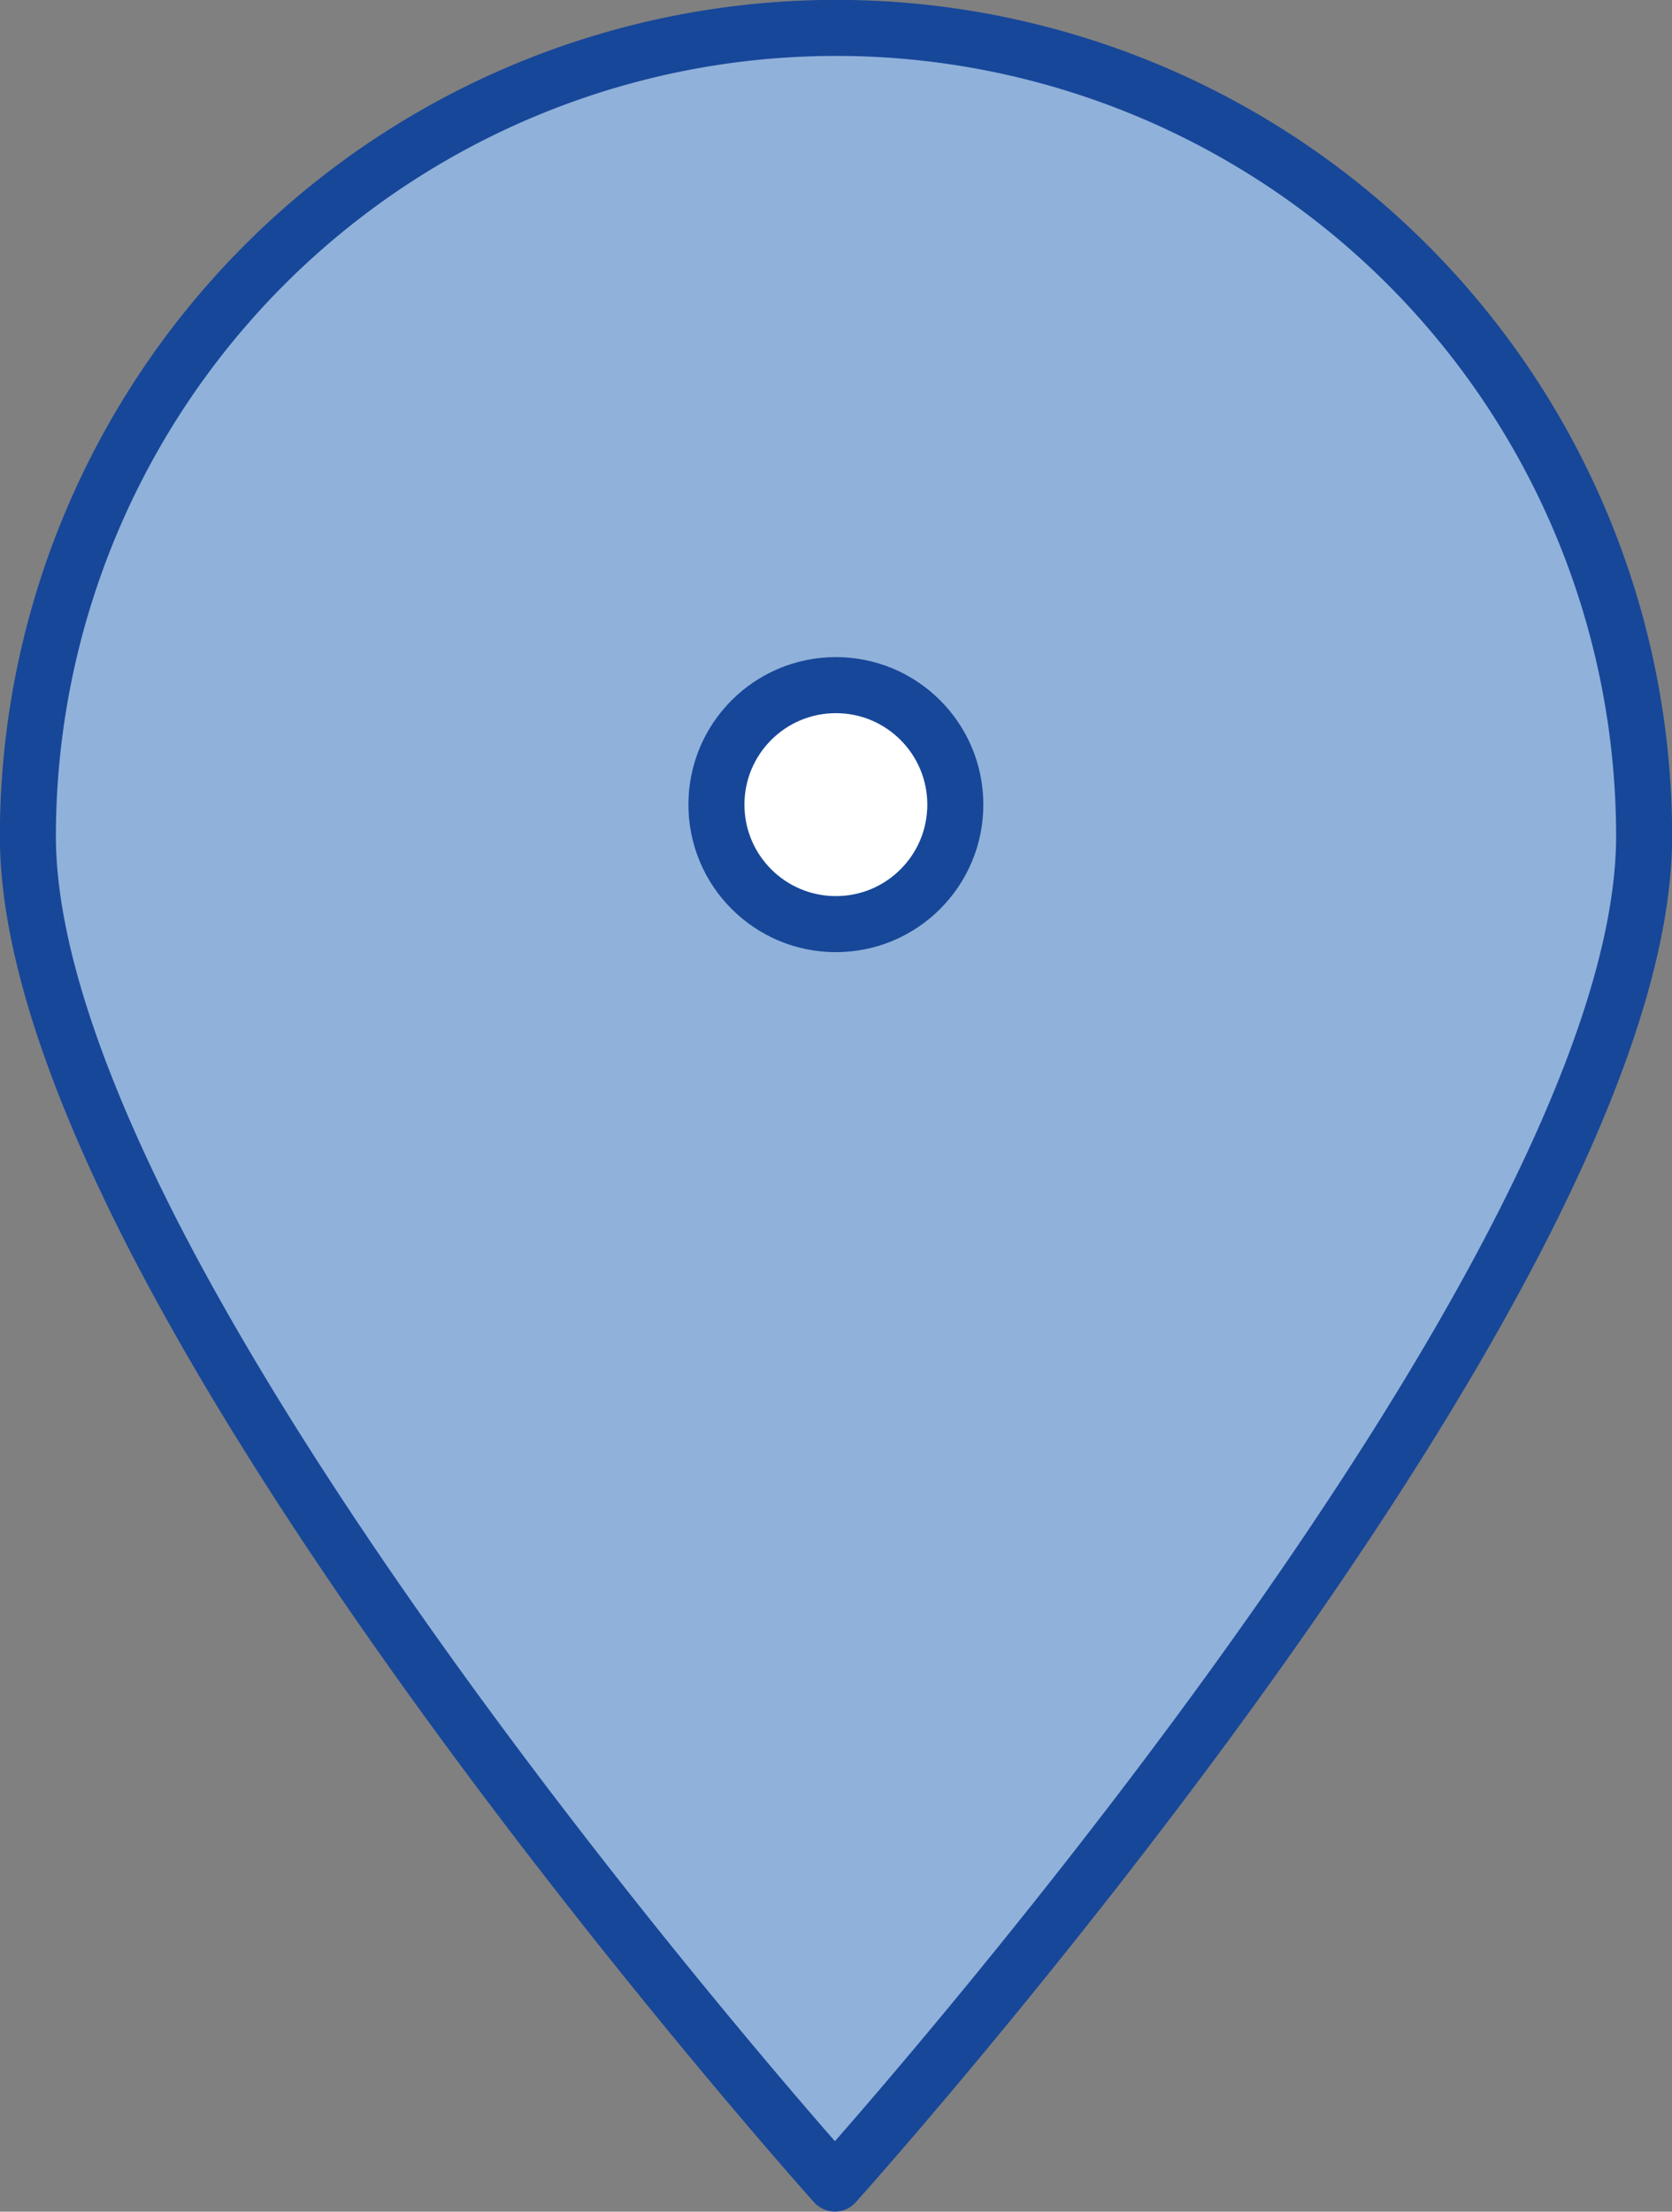 <svg xmlns="http://www.w3.org/2000/svg" viewBox="0 0 67.75 89.58"><rect x="0" y="0" width="67.75" height="89.58" fill="#808080" stroke="none"/><defs><style>.cls-1{fill:#90b1da;}.cls-1,.cls-2{stroke:#174799;stroke-linecap:round;stroke-linejoin:round;stroke-width:2.27px;}.cls-2{fill:#fff;}</style></defs><title>icon-lien-he</title><g id="Layer_1" data-name="Layer 1"><path class="cls-1" d="M33.87,1.13A32.75,32.75,0,0,0,1.13,33.87c0,4.49,2,10.1,5,16,9.18,17.93,27.7,38.57,27.7,38.57S66.62,52,66.62,33.87A32.74,32.74,0,0,0,33.87,1.13Z"/><circle class="cls-2" cx="33.87" cy="32.59" r="4.84"/></g></svg>